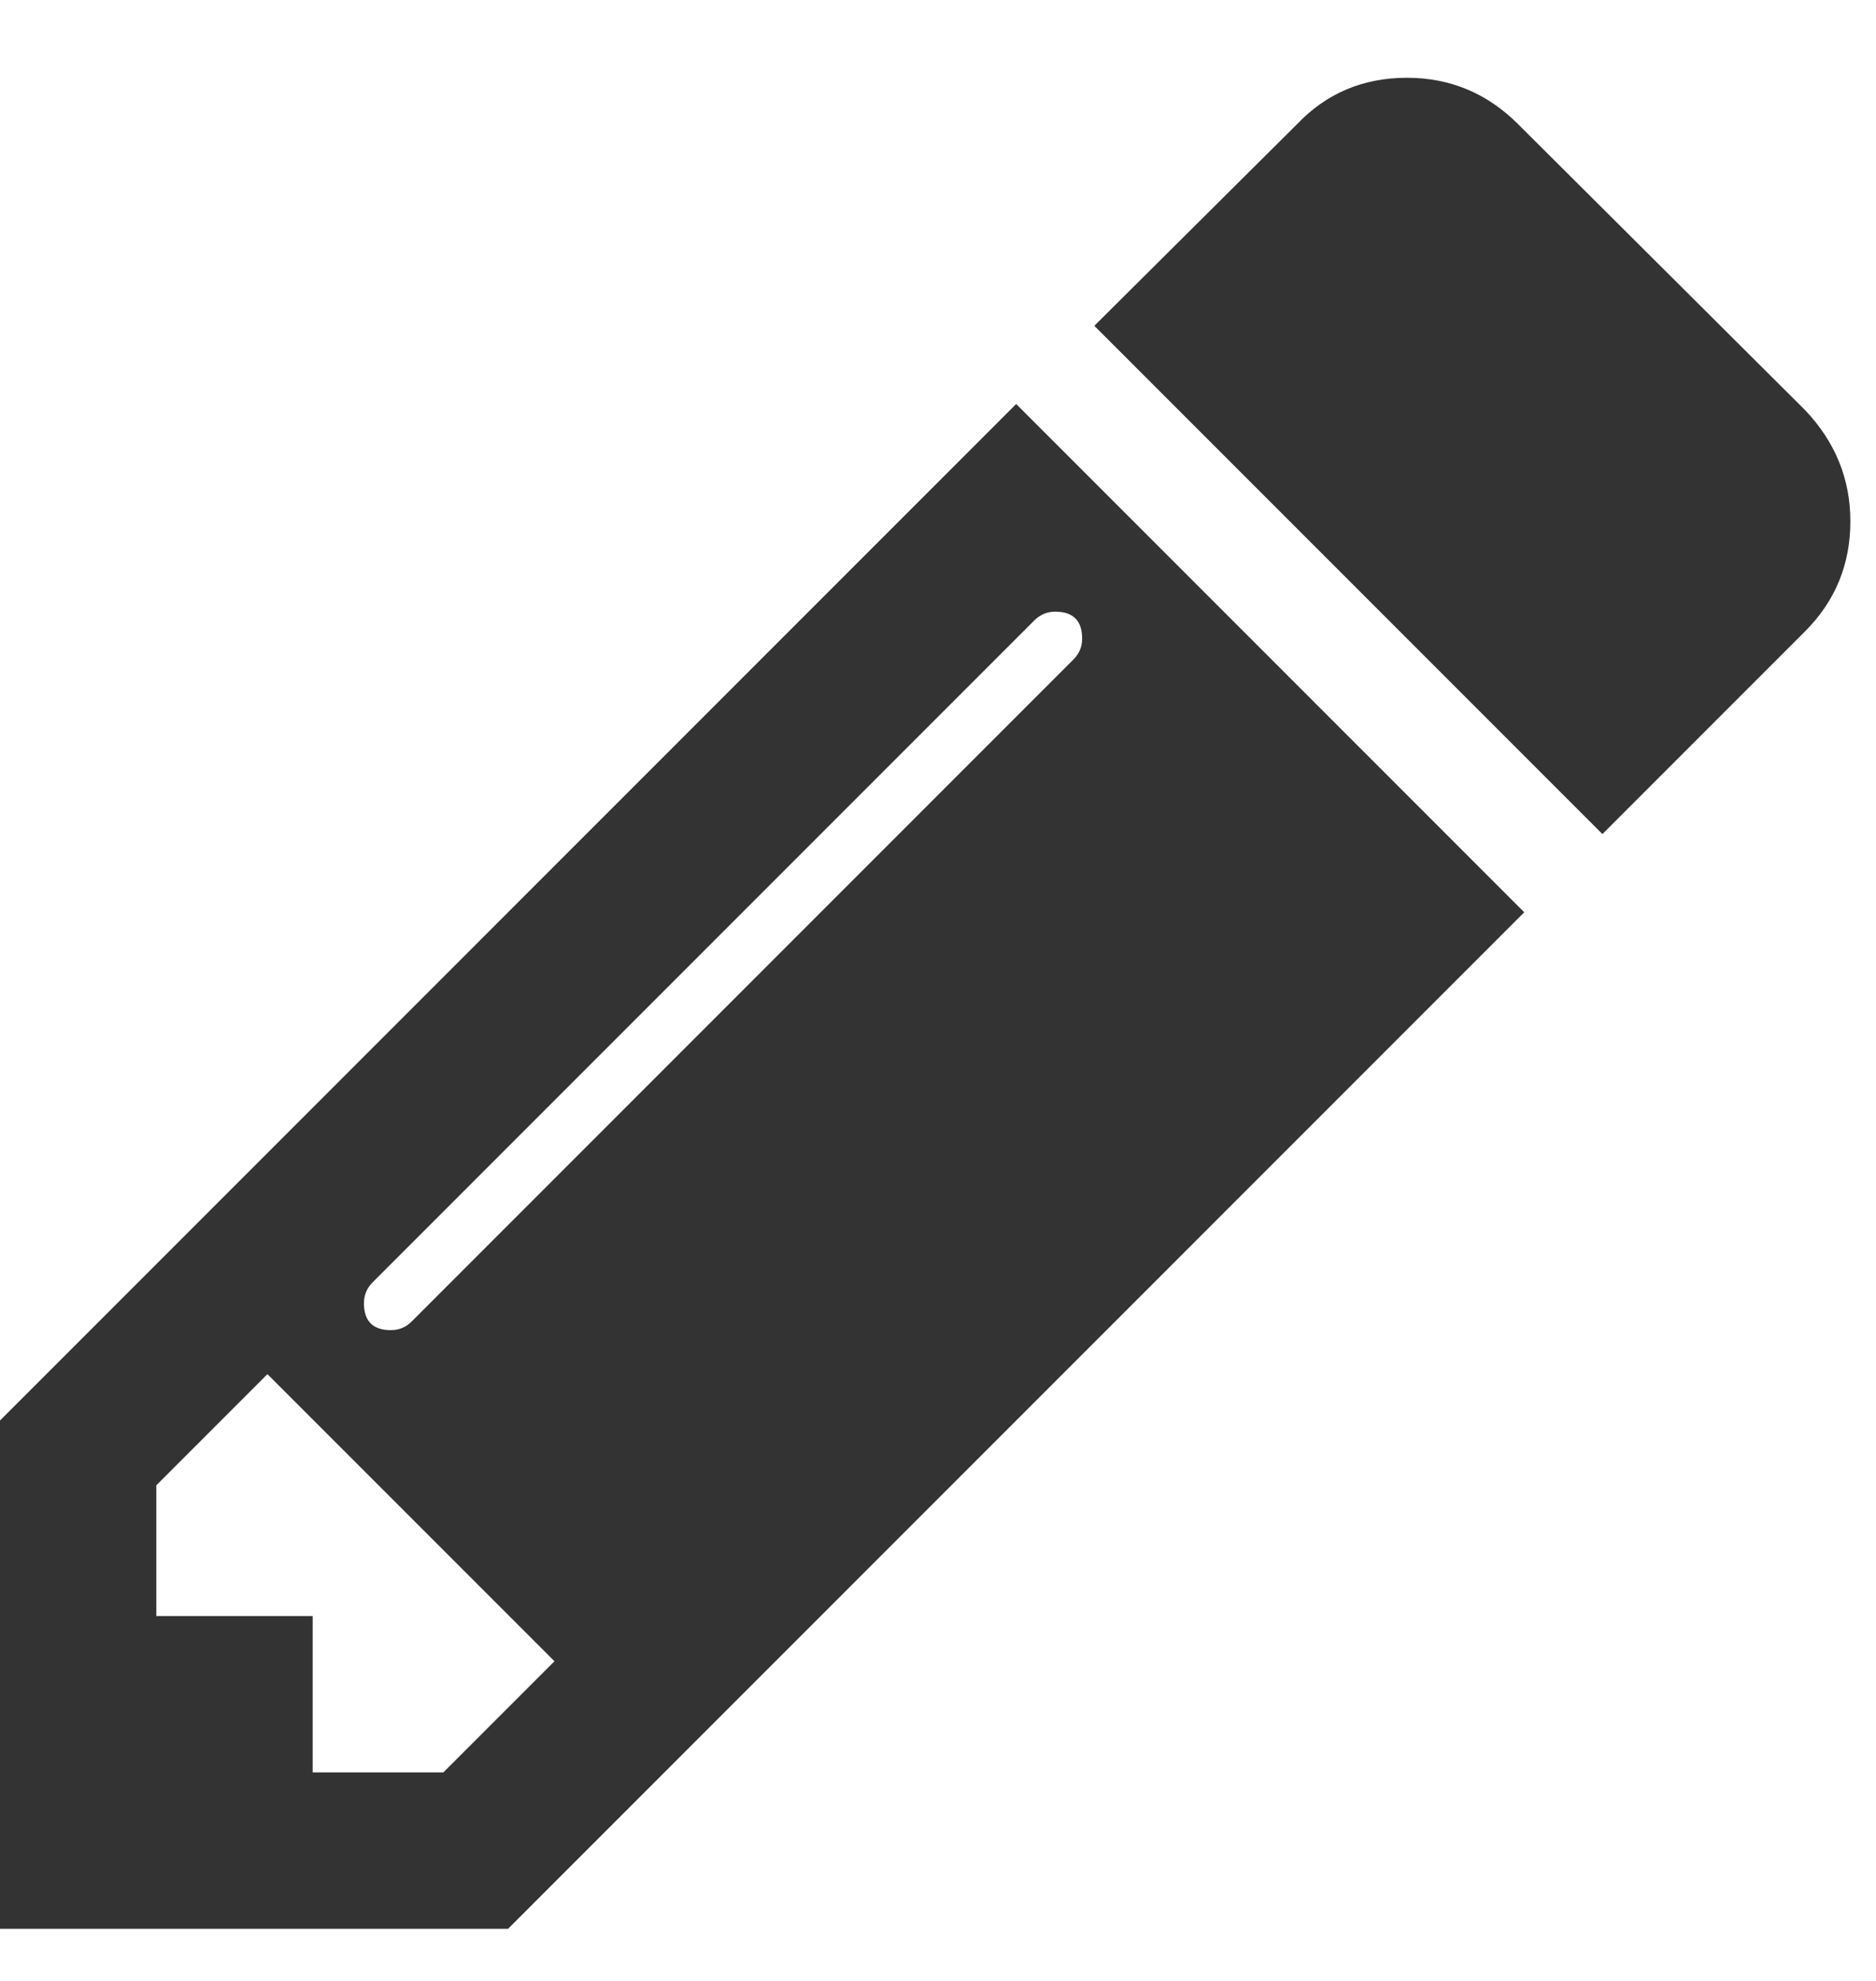 <?xml version="1.0" encoding="UTF-8"?>
<svg width="18px" height="19px" viewBox="0 0 18 19" version="1.1" xmlns="http://www.w3.org/2000/svg" xmlns:xlink="http://www.w3.org/1999/xlink">
    <!-- Generator: Sketch 44.1 (41455) - http://www.bohemiancoding.com/sketch -->
    <title></title>
    <desc>Created with Sketch.</desc>
    <defs></defs>
    <g id="Page-1" stroke="none" stroke-width="1" fill="none" fill-rule="evenodd">
        <g id="Artboard" transform="translate(-27, -25)" fill="#333333">
            <path d="M31.254,42 L32.32,40.934 L29.566,38.18 L28.5,39.246 L28.5,40.5 L30,40.5 L30,42 L31.254,42 Z M37.383,31.125 C37.383,30.953 37.297,30.867 37.125,30.867 C37.047,30.867 36.98,30.895 36.926,30.949 L30.574,37.301 C30.52,37.355 30.492,37.422 30.492,37.5 C30.492,37.672 30.578,37.758 30.75,37.758 C30.828,37.758 30.895,37.73 30.949,37.676 L37.301,31.324 C37.355,31.27 37.383,31.203 37.383,31.125 Z M36.75,28.875 L41.625,33.75 L31.875,43.5 L27,43.5 L27,38.625 L36.75,28.875 Z M44.754,30 C44.754,30.414 44.609,30.766 44.32,31.055 L42.375,33 L37.5,28.125 L39.445,26.191 C39.727,25.895 40.078,25.746 40.5,25.746 C40.914,25.746 41.27,25.895 41.566,26.191 L44.32,28.934 C44.609,29.238 44.754,29.594 44.754,30 Z" id=""></path>
        </g>
    </g>
</svg>